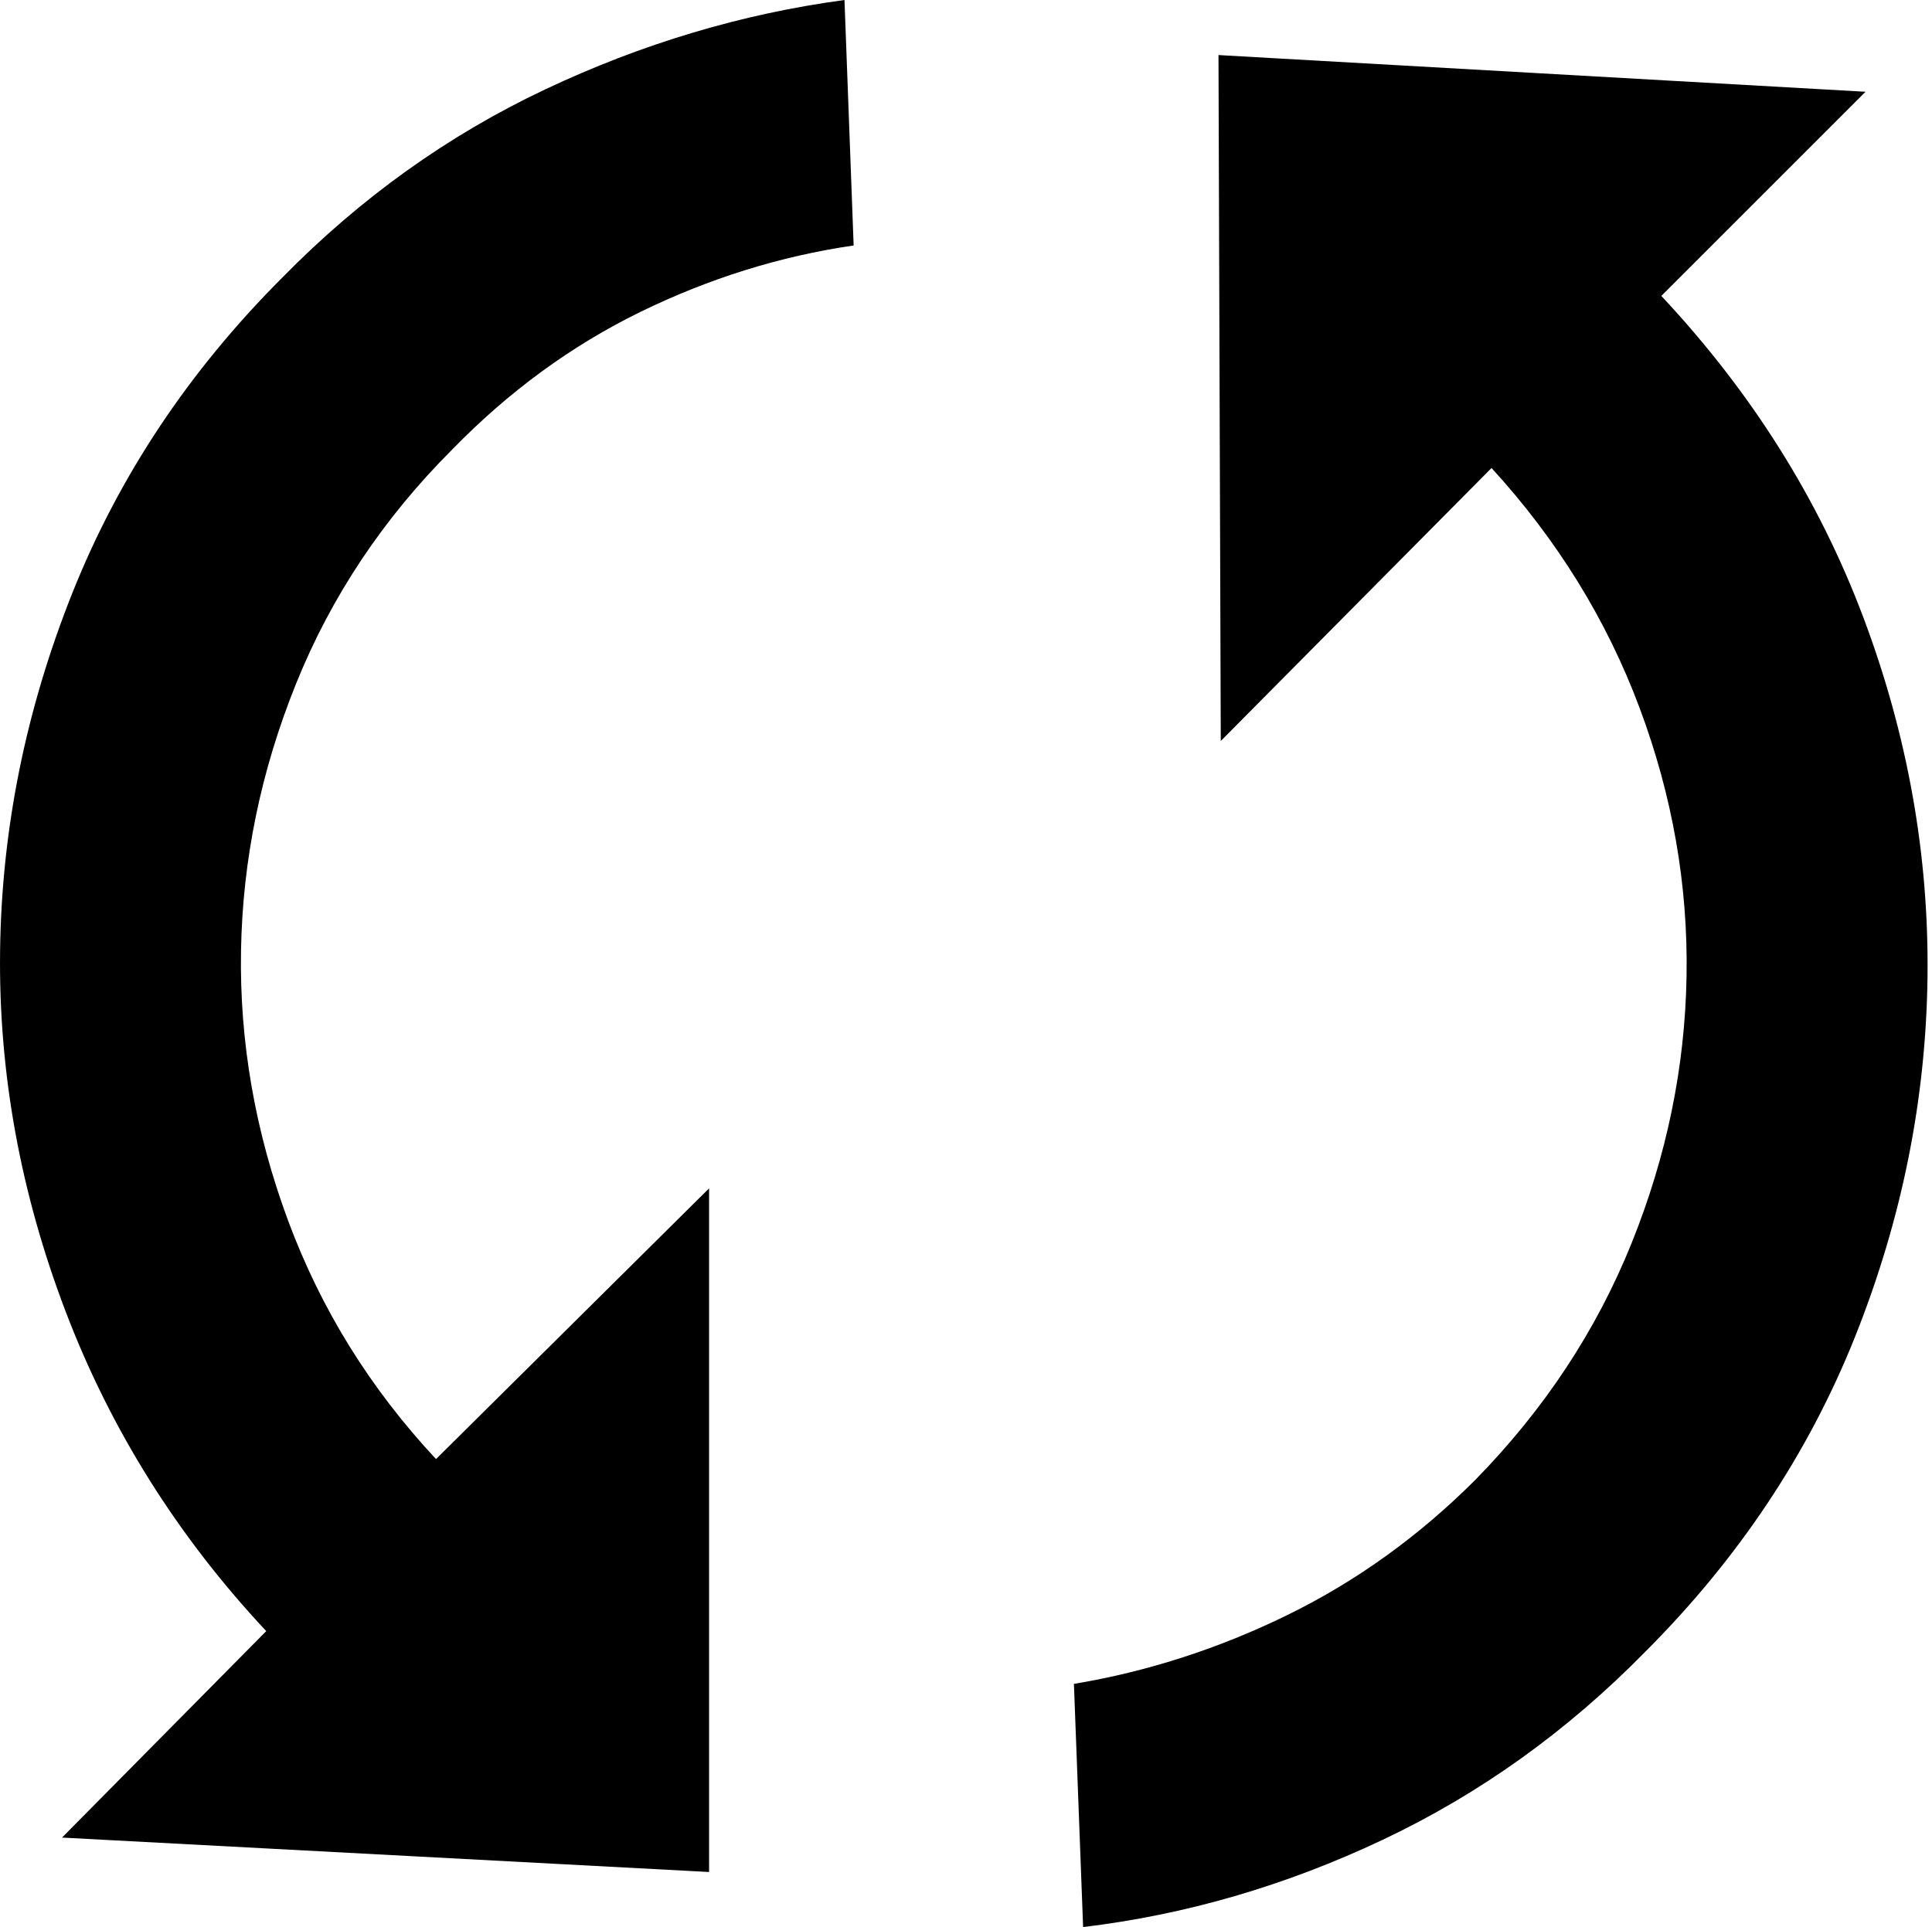 <svg style="" width="65.781" height="65.625" version="1.1" xmlns="http://www.w3.org/2000/svg">
<path d="M14.846 49.688 C12.607 47.292 10.927 44.583 9.807 41.562 C8.687 38.542 8.154 35.482 8.206 32.383 C8.258 29.284 8.883 26.25 10.081 23.281 C11.279 20.312 13.049 17.656 15.393 15.312 C17.32 13.333 19.456 11.771 21.799 10.625 C24.143 9.479 26.565 8.724 29.065 8.359 L28.753 -0 C25.263 0.469 21.865 1.484 18.557 3.047 C15.25 4.609 12.268 6.745 9.612 9.453 C6.435 12.63 4.052 16.211 2.463 20.195 C0.875 24.18 0.055 28.242 0.003 32.383 C-0.05 36.523 0.693 40.612 2.229 44.648 C3.766 48.685 6.044 52.318 9.065 55.547 L2.112 62.578 L24.143 63.75 L24.143 40.469 Z M41.487 1.875 L41.565 25.234 L50.784 15.938 C53.023 18.385 54.703 21.107 55.823 24.102 C56.943 27.096 57.477 30.143 57.424 33.242 C57.372 36.341 56.747 39.375 55.549 42.344 C54.352 45.313 52.581 47.995 50.237 50.391 C48.31 52.318 46.174 53.854 43.831 55 C41.487 56.146 39.065 56.927 36.565 57.344 L36.878 65.625 C40.367 65.208 43.766 64.219 47.073 62.656 C50.38 61.094 53.362 58.958 56.018 56.25 C59.195 53.073 61.578 49.492 63.167 45.508 C64.755 41.523 65.575 37.448 65.628 33.281 C65.68 29.115 64.95 25.026 63.44 21.016 C61.93 17.005 59.638 13.359 56.565 10.078 L63.518 3.125 Z M72.815 68.828" style="fill:black"/>
</svg>